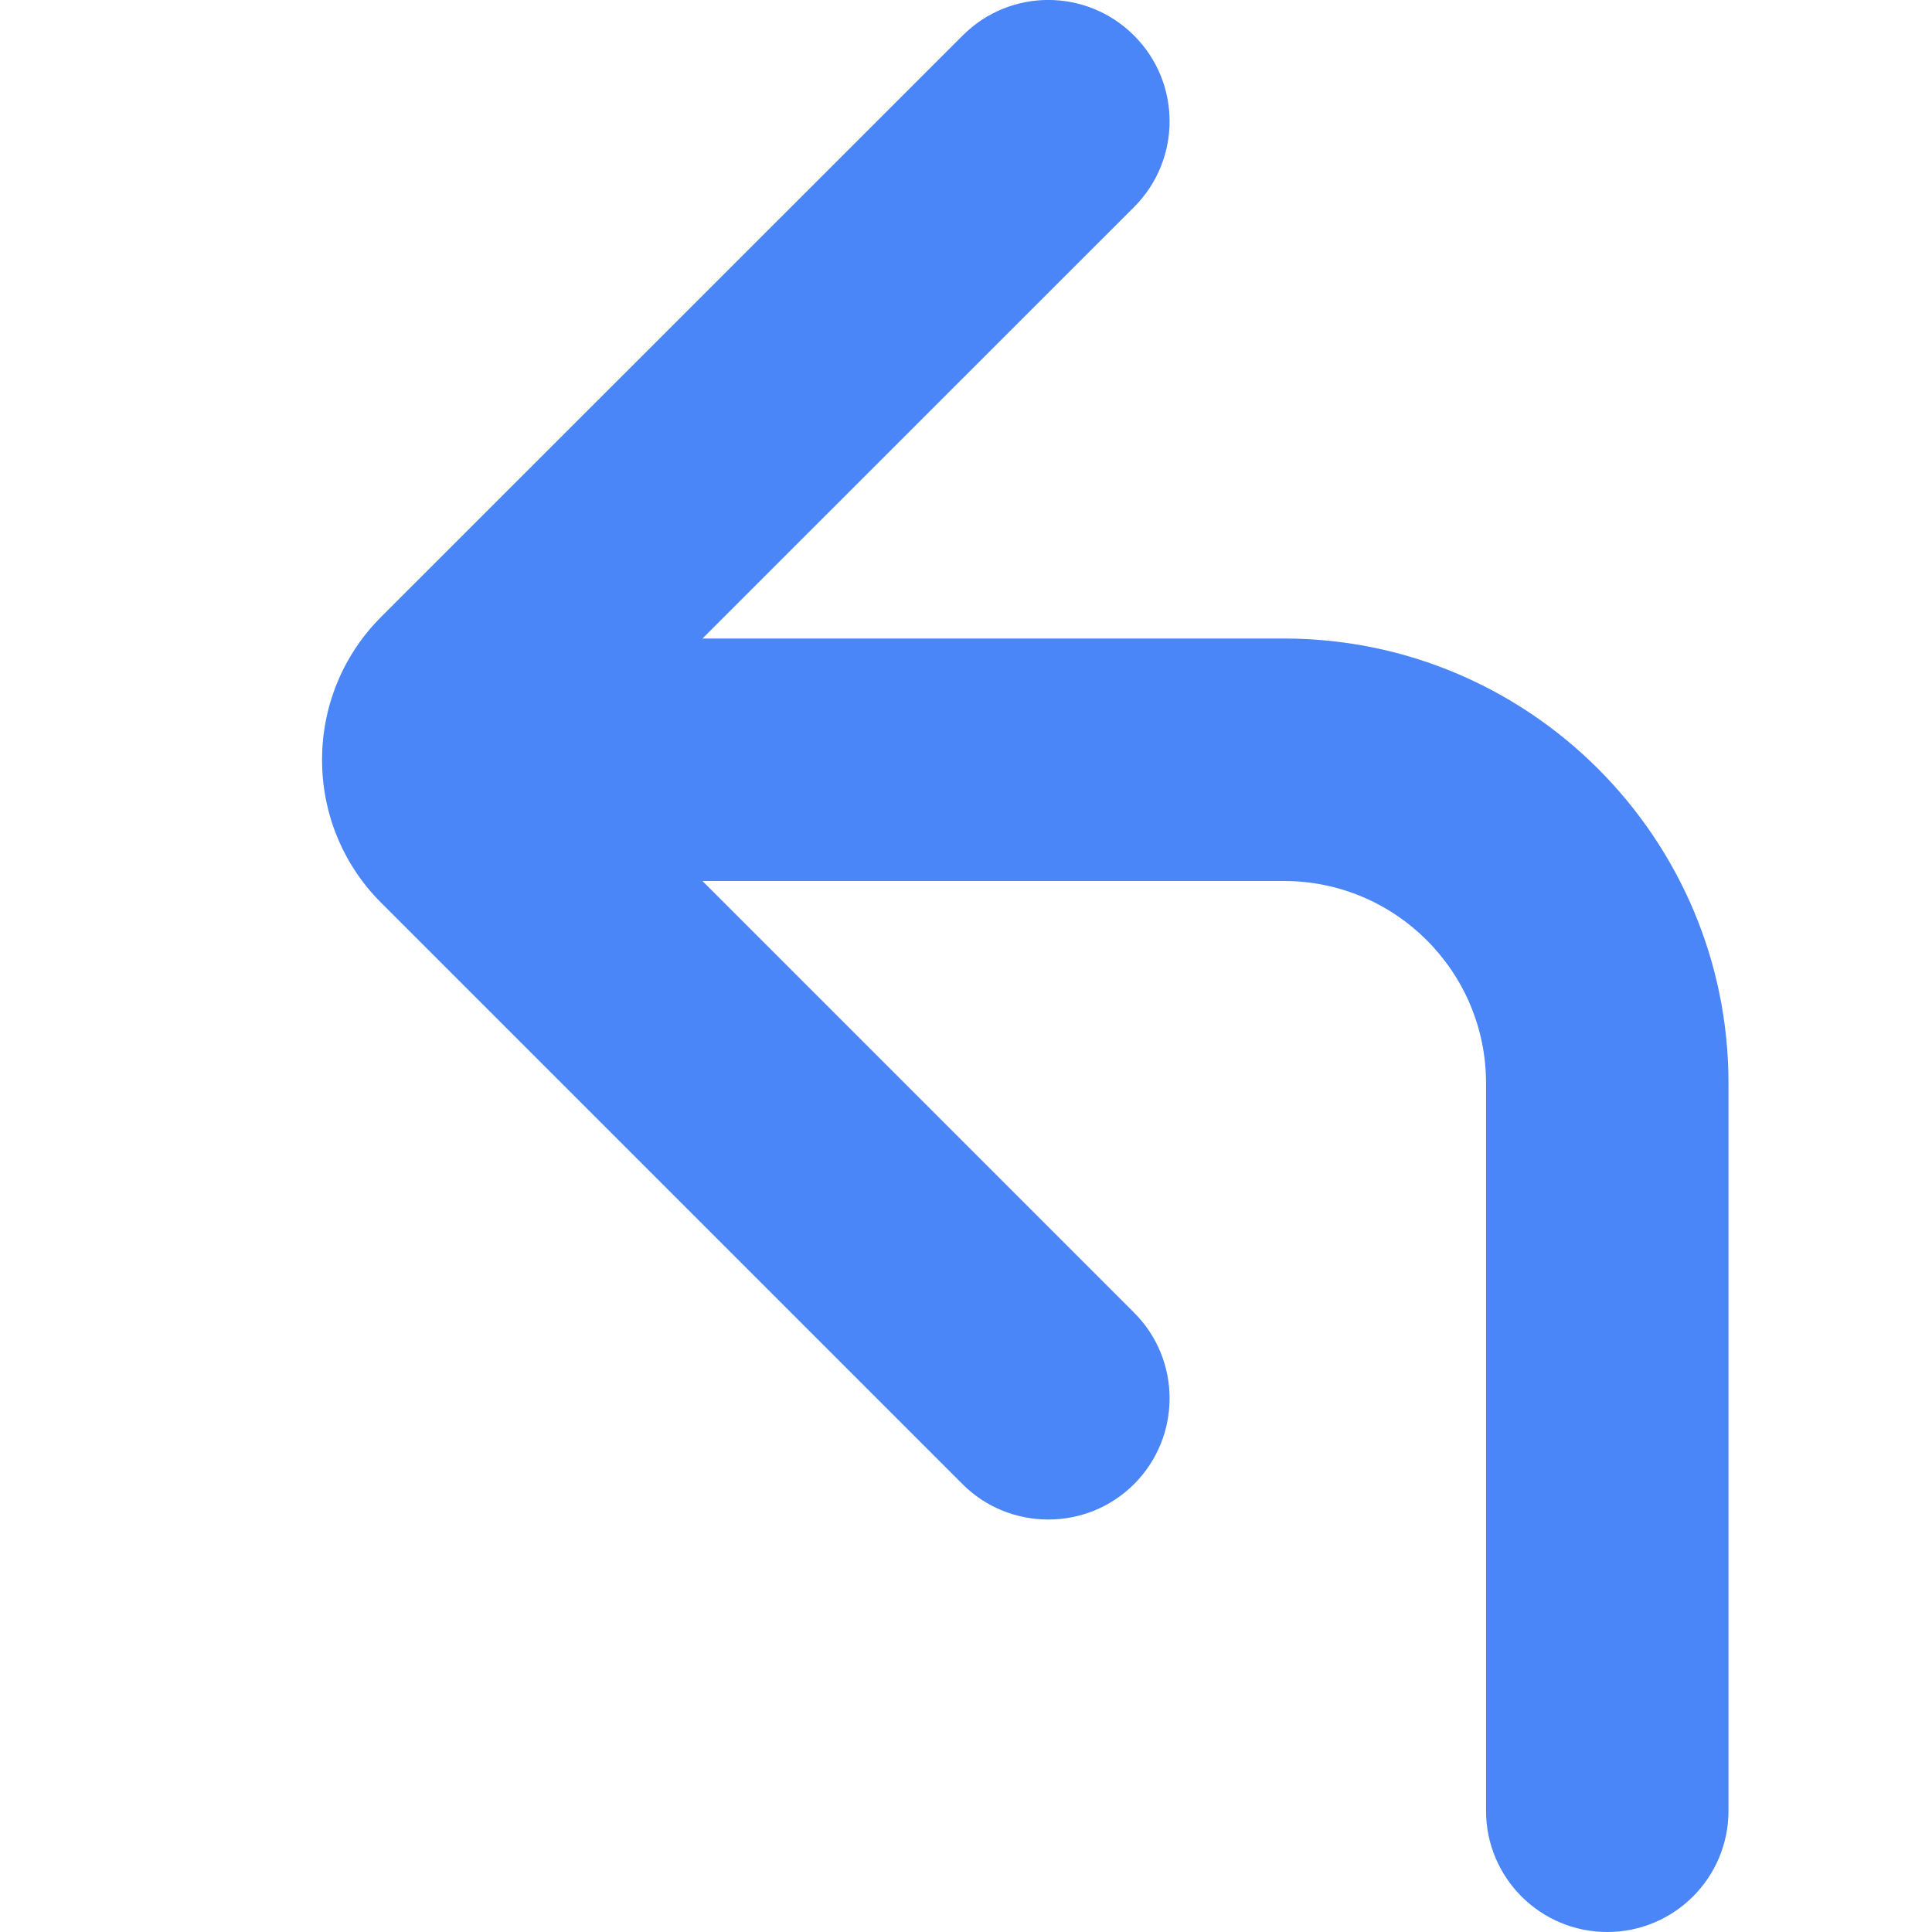 <svg width="12" height="12" viewBox="0 0 12 12" fill="none" xmlns="http://www.w3.org/2000/svg">
<path d="M7.975 3.966H4.363L7.044 1.286C7.338 0.991 7.338 0.515 7.044 0.221C6.749 -0.074 6.273 -0.074 5.979 0.221L2.367 3.832C1.878 4.321 1.878 5.118 2.367 5.607L5.978 9.218C6.125 9.365 6.318 9.438 6.511 9.438C6.704 9.438 6.897 9.365 7.044 9.218C7.338 8.923 7.338 8.447 7.044 8.153L4.363 5.472H7.975C8.667 5.472 9.23 6.035 9.23 6.727V11.247C9.23 11.663 9.567 12 9.983 12C10.399 12 10.736 11.663 10.736 11.247V6.728C10.736 5.205 9.498 3.966 7.975 3.966Z" fill="#4A86F7"/>
</svg>
